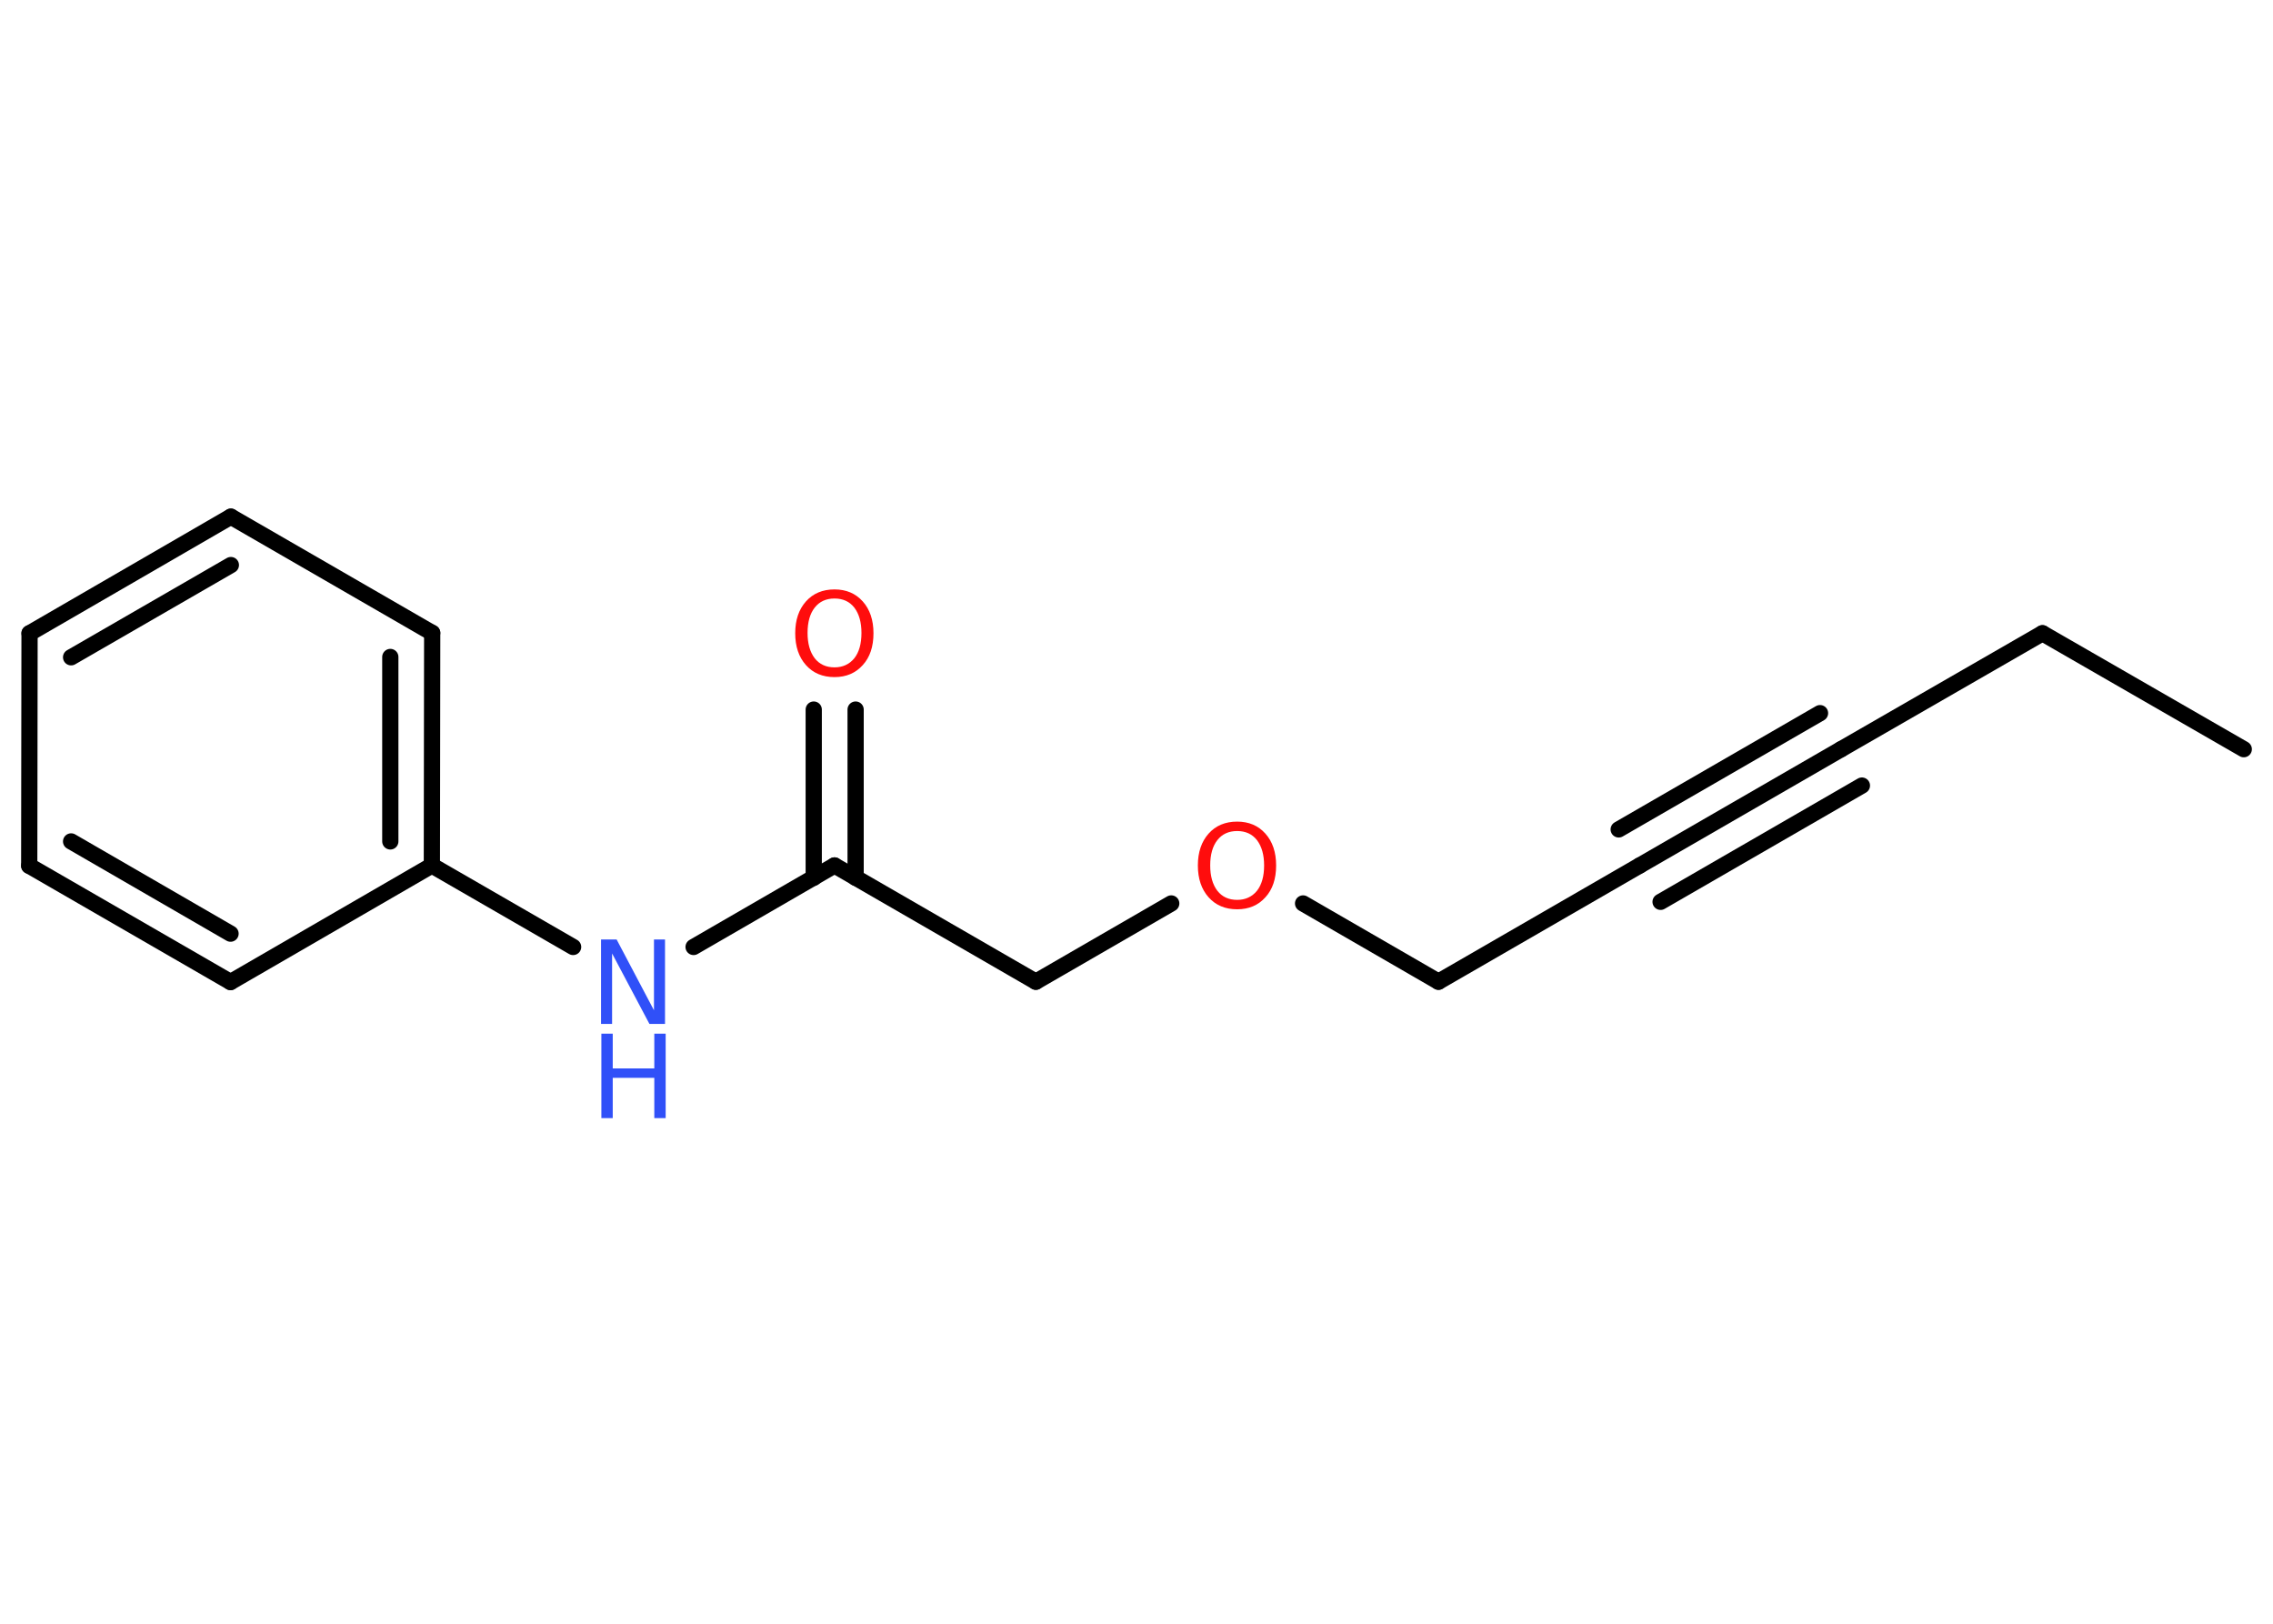 <?xml version='1.0' encoding='UTF-8'?>
<!DOCTYPE svg PUBLIC "-//W3C//DTD SVG 1.1//EN" "http://www.w3.org/Graphics/SVG/1.1/DTD/svg11.dtd">
<svg version='1.2' xmlns='http://www.w3.org/2000/svg' xmlns:xlink='http://www.w3.org/1999/xlink' width='70.0mm' height='50.0mm' viewBox='0 0 70.0 50.0'>
  <desc>Generated by the Chemistry Development Kit (http://github.com/cdk)</desc>
  <g stroke-linecap='round' stroke-linejoin='round' stroke='#000000' stroke-width='.5' fill='#FF0D0D'>
    <rect x='.0' y='.0' width='70.0' height='50.0' fill='#FFFFFF' stroke='none'/>
    <g id='mol1' class='mol'>
      <line id='mol1bnd1' class='bond' x1='69.1' y1='23.07' x2='62.9' y2='19.5'/>
      <line id='mol1bnd2' class='bond' x1='62.9' y1='19.5' x2='56.7' y2='23.07'/>
      <g id='mol1bnd3' class='bond'>
        <line x1='56.7' y1='23.07' x2='50.5' y2='26.65'/>
        <line x1='57.34' y1='24.19' x2='51.14' y2='27.77'/>
        <line x1='56.05' y1='21.96' x2='49.85' y2='25.54'/>
      </g>
      <line id='mol1bnd4' class='bond' x1='50.5' y1='26.65' x2='44.3' y2='30.23'/>
      <line id='mol1bnd5' class='bond' x1='44.3' y1='30.23' x2='40.13' y2='27.82'/>
      <line id='mol1bnd6' class='bond' x1='36.07' y1='27.82' x2='31.9' y2='30.23'/>
      <line id='mol1bnd7' class='bond' x1='31.9' y1='30.23' x2='25.7' y2='26.65'/>
      <g id='mol1bnd8' class='bond'>
        <line x1='25.06' y1='27.03' x2='25.06' y2='21.85'/>
        <line x1='26.35' y1='27.03' x2='26.35' y2='21.85'/>
      </g>
      <line id='mol1bnd9' class='bond' x1='25.7' y1='26.65' x2='21.36' y2='29.16'/>
      <line id='mol1bnd10' class='bond' x1='17.65' y1='29.16' x2='13.3' y2='26.65'/>
      <g id='mol1bnd11' class='bond'>
        <line x1='13.3' y1='26.65' x2='13.31' y2='19.49'/>
        <line x1='12.02' y1='25.91' x2='12.02' y2='20.23'/>
      </g>
      <line id='mol1bnd12' class='bond' x1='13.31' y1='19.49' x2='7.11' y2='15.91'/>
      <g id='mol1bnd13' class='bond'>
        <line x1='7.11' y1='15.91' x2='.91' y2='19.5'/>
        <line x1='7.11' y1='17.4' x2='2.19' y2='20.24'/>
      </g>
      <line id='mol1bnd14' class='bond' x1='.91' y1='19.5' x2='.9' y2='26.66'/>
      <g id='mol1bnd15' class='bond'>
        <line x1='.9' y1='26.66' x2='7.1' y2='30.24'/>
        <line x1='2.19' y1='25.91' x2='7.1' y2='28.75'/>
      </g>
      <line id='mol1bnd16' class='bond' x1='13.3' y1='26.65' x2='7.1' y2='30.24'/>
      <path id='mol1atm6' class='atom' d='M38.1 25.59q-.39 .0 -.61 .28q-.22 .28 -.22 .78q.0 .49 .22 .78q.22 .28 .61 .28q.38 .0 .61 -.28q.22 -.28 .22 -.78q.0 -.49 -.22 -.78q-.22 -.28 -.61 -.28zM38.1 25.3q.54 .0 .87 .37q.33 .37 .33 .98q.0 .62 -.33 .98q-.33 .37 -.87 .37q-.55 .0 -.88 -.37q-.33 -.37 -.33 -.98q.0 -.61 .33 -.98q.33 -.37 .88 -.37z' stroke='none'/>
      <path id='mol1atm9' class='atom' d='M25.7 18.43q-.39 .0 -.61 .28q-.22 .28 -.22 .78q.0 .49 .22 .78q.22 .28 .61 .28q.38 .0 .61 -.28q.22 -.28 .22 -.78q.0 -.49 -.22 -.78q-.22 -.28 -.61 -.28zM25.7 18.15q.54 .0 .87 .37q.33 .37 .33 .98q.0 .62 -.33 .98q-.33 .37 -.87 .37q-.55 .0 -.88 -.37q-.33 -.37 -.33 -.98q.0 -.61 .33 -.98q.33 -.37 .88 -.37z' stroke='none'/>
      <g id='mol1atm10' class='atom'>
        <path d='M18.52 28.93h.47l1.15 2.18v-2.18h.34v2.6h-.48l-1.15 -2.17v2.17h-.34v-2.6z' stroke='none' fill='#3050F8'/>
        <path d='M18.52 31.83h.35v1.07h1.28v-1.07h.35v2.6h-.35v-1.24h-1.28v1.24h-.35v-2.6z' stroke='none' fill='#3050F8'/>
      </g>
    </g>
  </g>
</svg>
